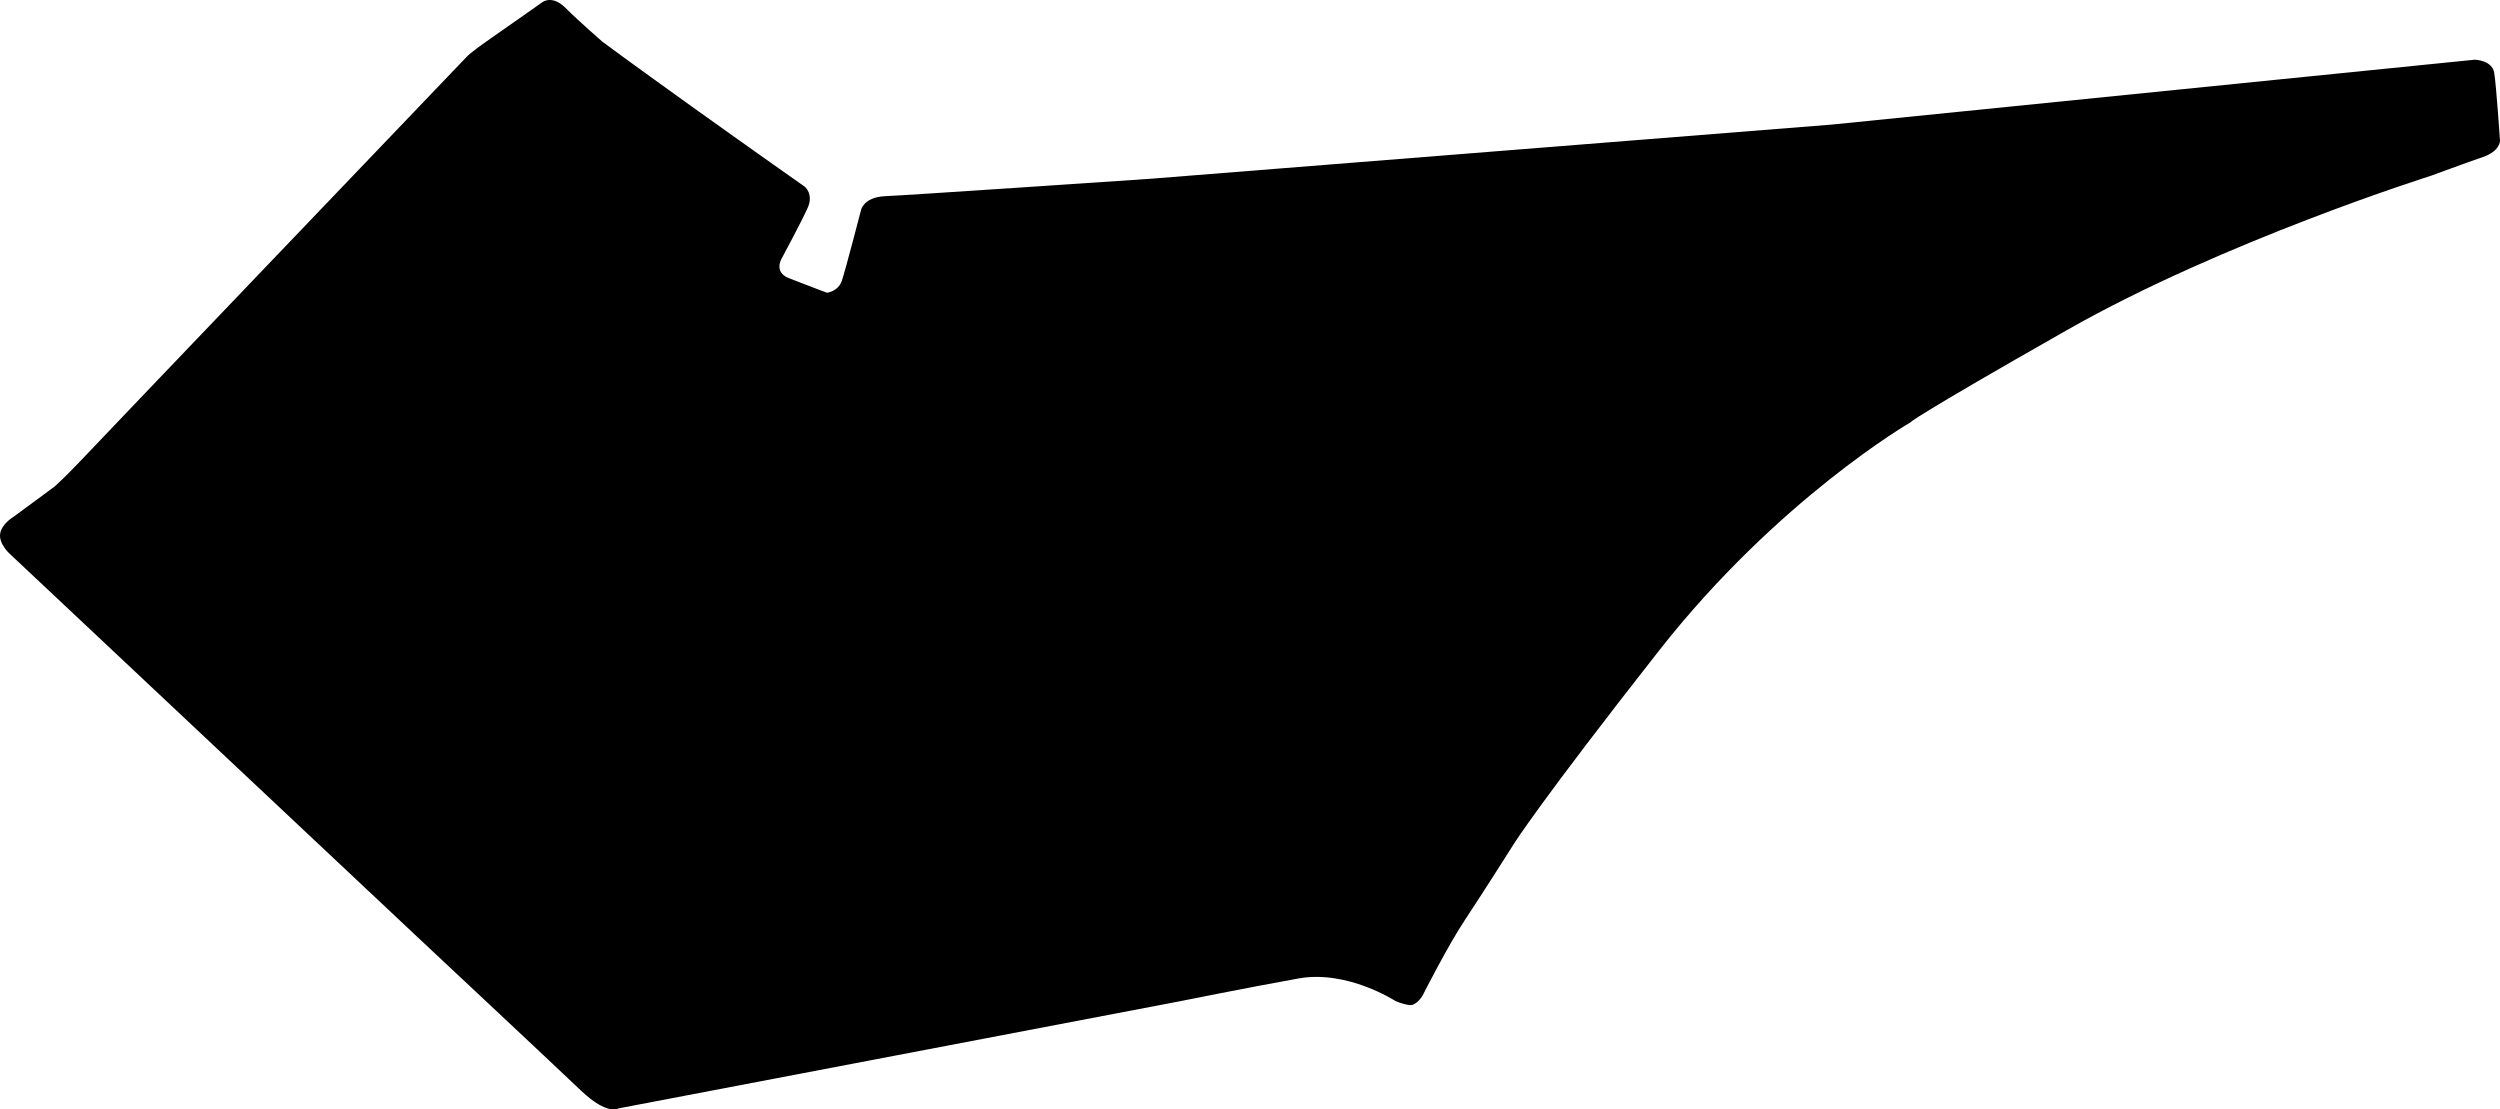 <?xml version="1.0" encoding="utf-8"?>
<!-- Generator: Adobe Illustrator 16.0.0, SVG Export Plug-In . SVG Version: 6.00 Build 0)  -->
<!DOCTYPE svg PUBLIC "-//W3C//DTD SVG 1.1//EN" "http://www.w3.org/Graphics/SVG/1.1/DTD/svg11.dtd">
<svg version="1.1" id="Layer_1" xmlns="http://www.w3.org/2000/svg" xmlns:xlink="http://www.w3.org/1999/xlink" x="0px" y="0px"
	 width="1226.541px" height="544.296px" viewBox="0 0 1226.541 544.296" enable-background="new 0 0 1226.541 544.296"
	 xml:space="preserve">
<path d="M4.56,271.5c0,0-5.328-4.896-4.464-9.791c0.864-4.896,6.624-8.208,6.624-8.208l0,0l20.016-14.76l0,0
	c0,0,4.032-3.456,12.675-12.528c8.565-9.144,189.646-198.432,189.646-198.432s1.512-1.872,11.376-8.712
	c9.864-6.84,25.776-18.072,25.776-18.072s4.752-3.6,11.229,2.88c6.48,6.48,18.072,16.56,18.072,16.56s11.16,8.352,43.992,31.896
	c32.832,23.472,55.296,39.24,55.296,39.24s4.536,3.601,1.438,10.44c-3.021,6.768-12.744,24.84-12.744,24.84
	s-4.029,6.624,3.456,9.576c7.416,2.952,18.792,7.2,18.792,7.2s5.398-0.576,7.271-5.832c1.802-5.328,9.357-34.488,9.357-34.488
	s1.011-6.552,11.882-7.056c10.87-0.432,130.465-8.568,130.465-8.568l0,0l334.08-26.568l315.356-31.824l0,0
	c0,0,8.566,0.144,9.576,6.552c1.008,6.336,2.811,33.12,2.811,33.12s0.216,5.112-8.354,8.063c-8.566,2.952-25.345,9.145-25.345,9.145
	s-102.1,32.184-178.704,75.744c-76.681,43.56-76.822,45.288-76.822,45.288s-64.942,37.584-123.336,111.96
	c-58.394,74.375-70.992,94.463-70.992,94.463s-15.479,24.479-24.048,37.367c-8.565,12.811-20.952,37.367-20.952,37.367
	s-2.88,5.039-6.336,4.752c-3.456-0.357-7.058-2.021-7.058-2.021s-23.475-15.266-47.23-11.088
	c-23.832,4.248-59.256,11.377-59.256,11.377l0,0L303.428,543.8l0,0c0,0-5.4,3.604-18.288-8.643
	c-12.888-12.312-81.432-76.465-81.432-76.465l0,0L4.56,271.5L4.56,271.5"/>
</svg>
